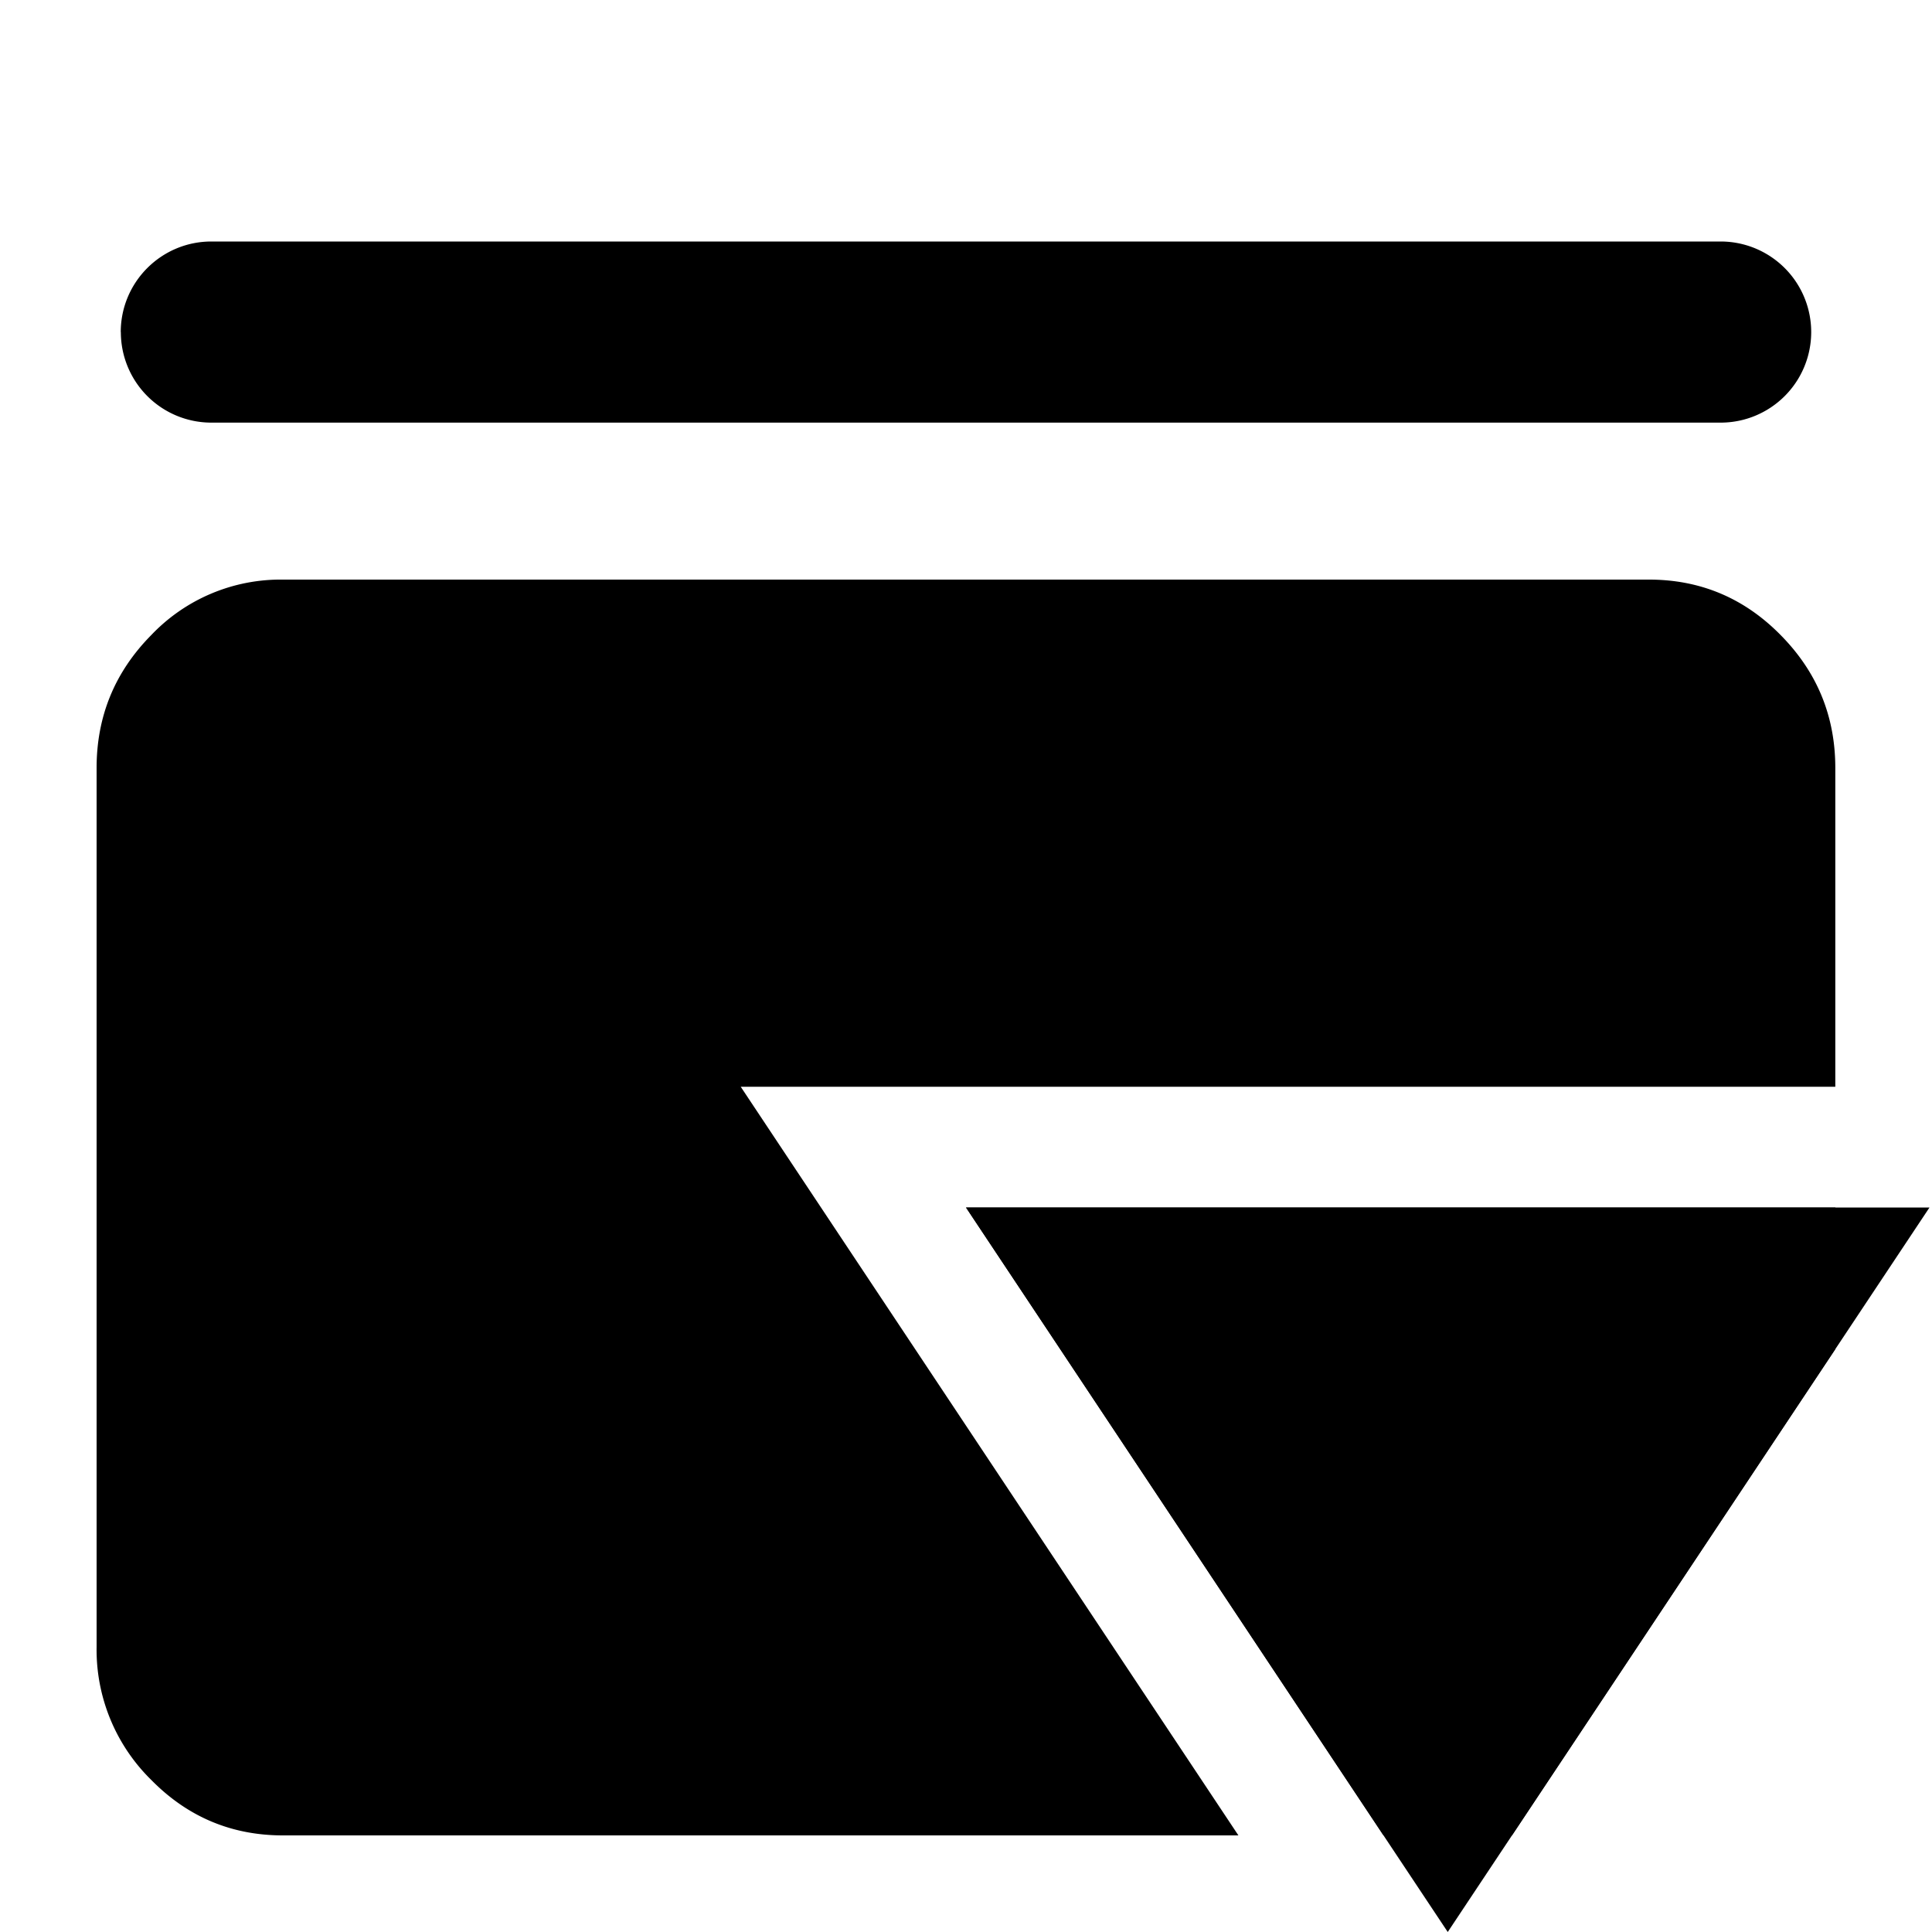 <svg xmlns="http://www.w3.org/2000/svg" width="20" height="20" fill="currentColor" viewBox="0 0 20 20">
  <path d="M19.974 12.5 14.987 20 10 12.5h9.974Z" class="Vector"/>
  <path fill-rule="evenodd" d="M1.25 3.438c0-.518.42-.938.938-.938h15.624a.937.937 0 1 1 0 1.875H2.188a.937.937 0 0 1-.937-.938ZM2.929 19c-.53 0-.985-.19-1.362-.573A1.888 1.888 0 0 1 1 17.05v-9.1c0-.536.189-.995.567-1.377A1.847 1.847 0 0 1 2.929 6H17.07c.53 0 .985.19 1.362.573.378.382.567.84.567 1.377v3.3H7.668L12.82 19H2.93Zm12.723 0h-1.33L10 12.5h9v1.465L15.652 19Z" class="Subtract" clip-rule="evenodd"/>
</svg>

